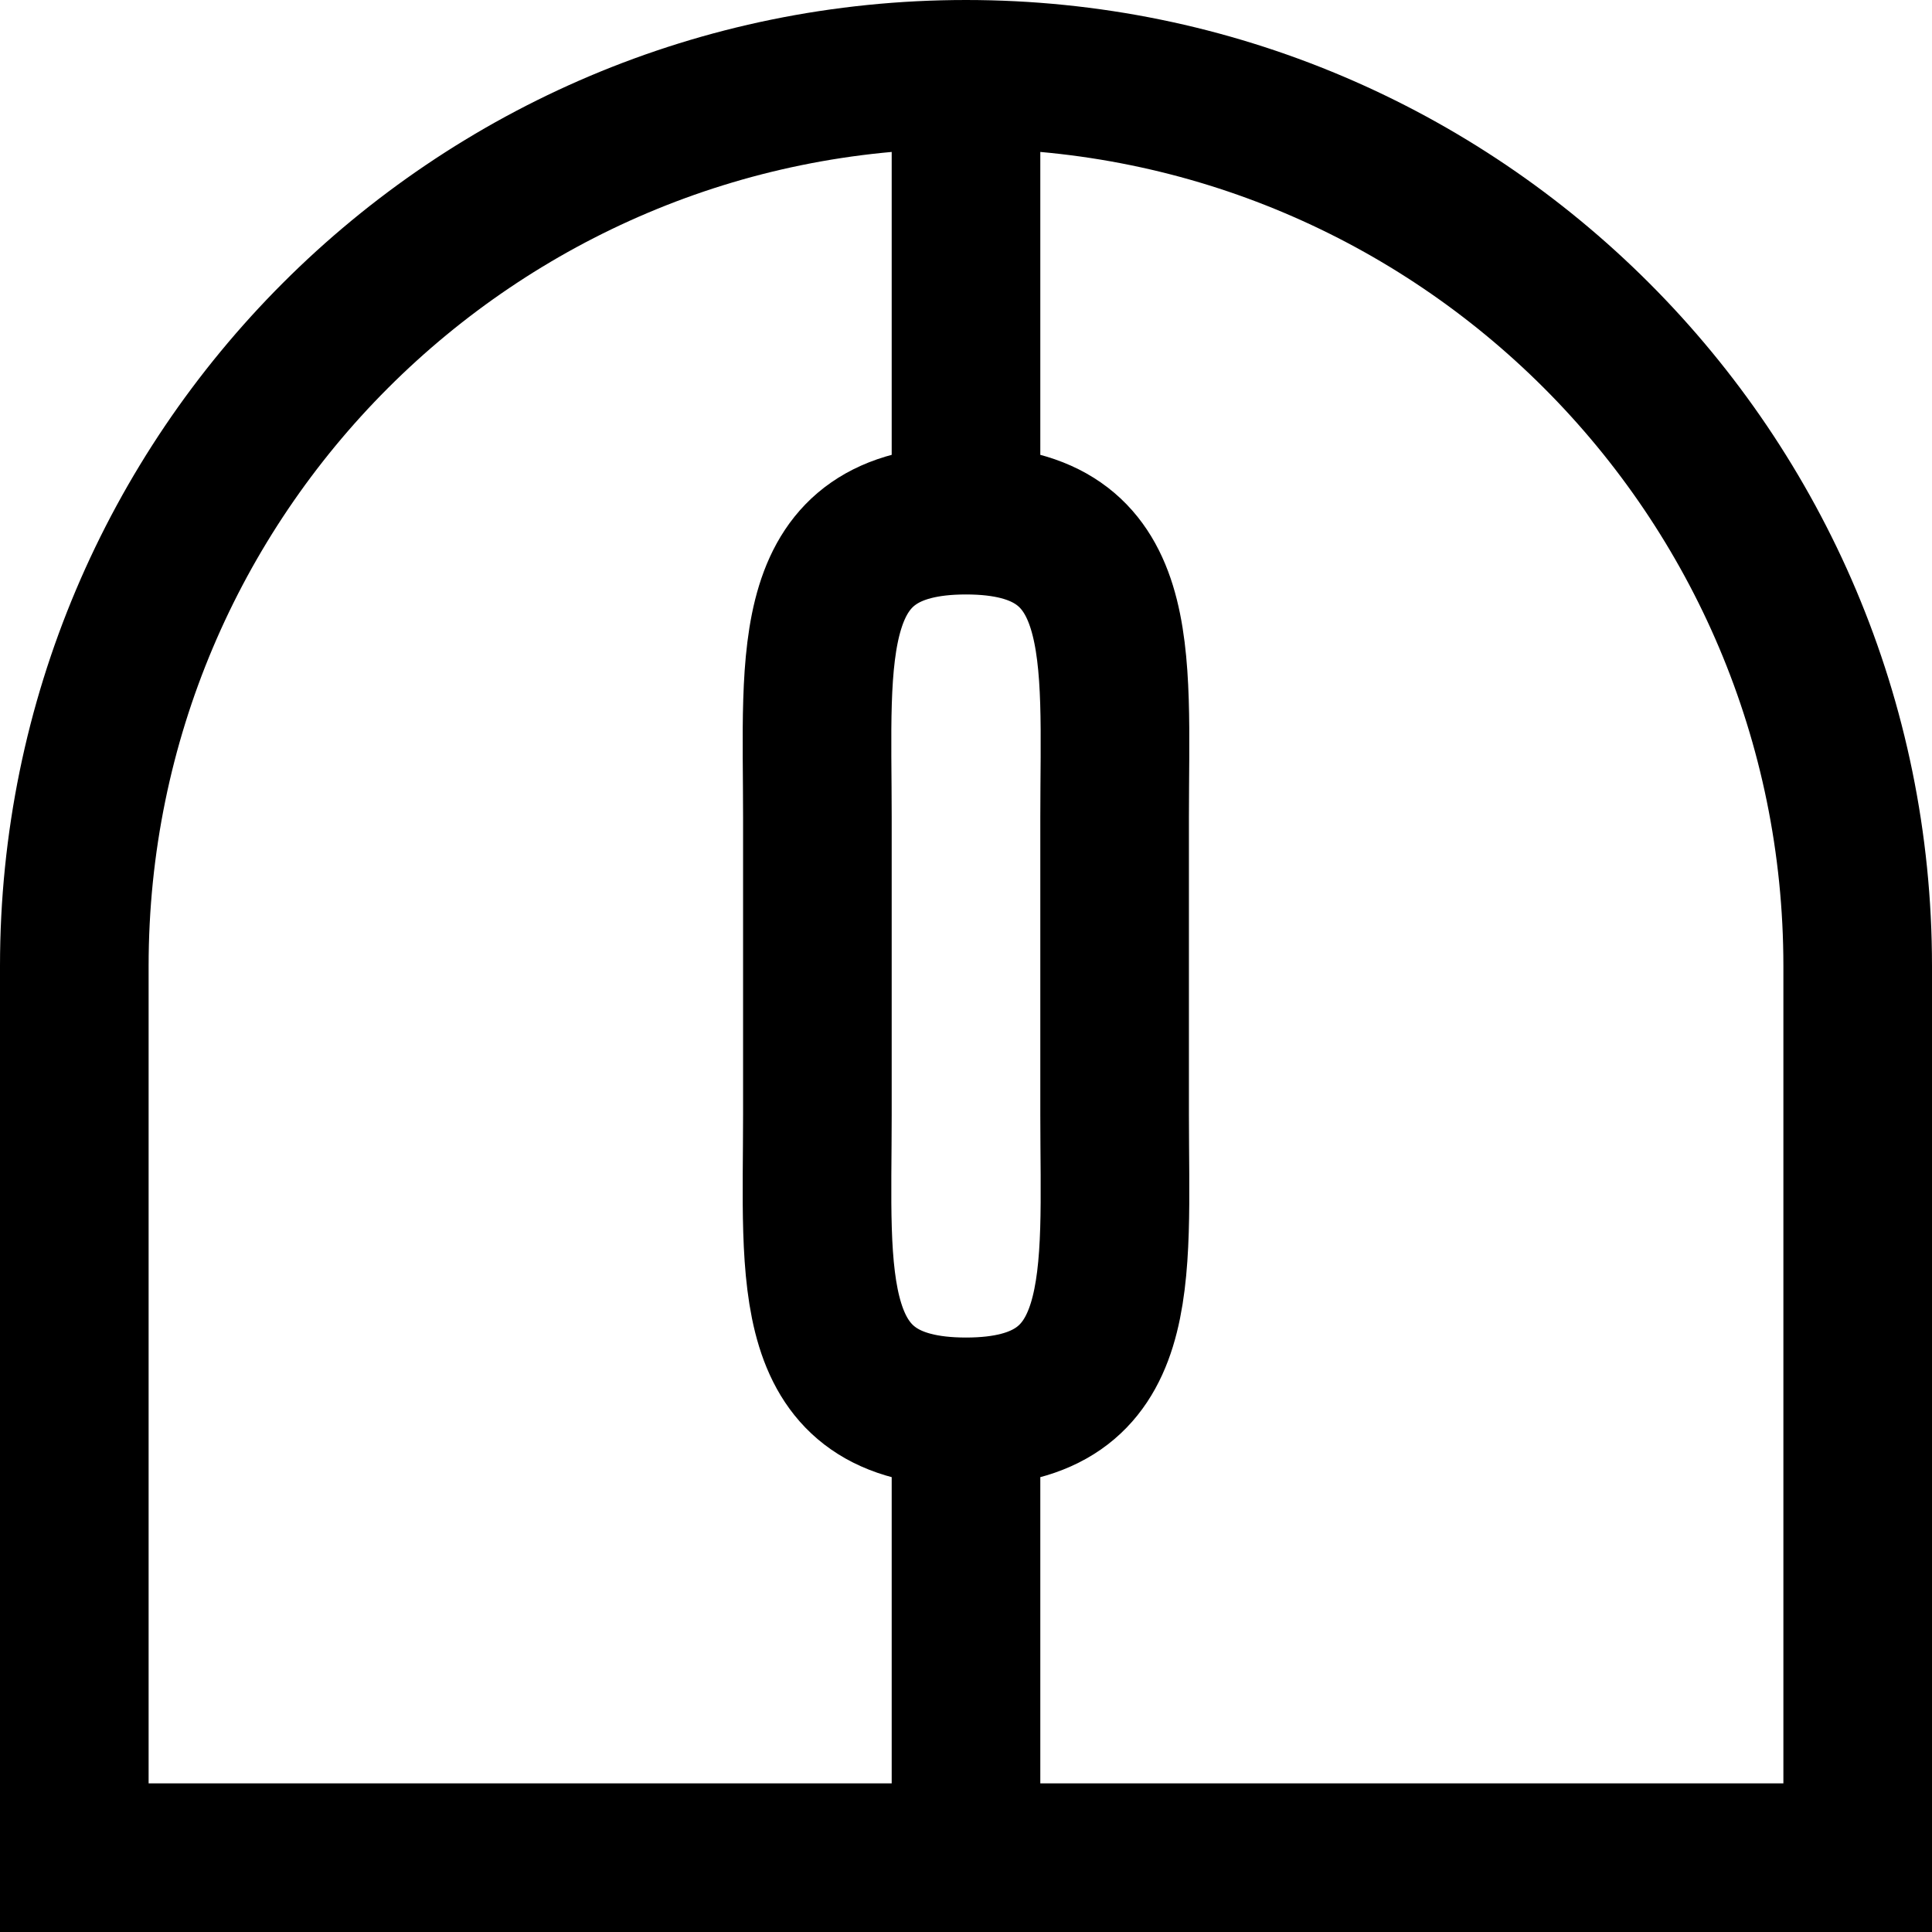 <svg width="416" height="416" viewBox="0 0 416 416" fill="none" xmlns="http://www.w3.org/2000/svg">
<path d="M208 16C101.961 16 16 101.961 16 208V400H208M208 16C314.039 16 400 101.961 400 208V400H208M208 16V112M208 112C172.654 112 176 140.654 176 176V240C176 275.346 172.654 304 208 304M208 112C243.346 112 240 140.654 240 176V240C240 275.346 243.346 304 208 304M208 304V400" stroke="black" stroke-width="32"/>
</svg>
